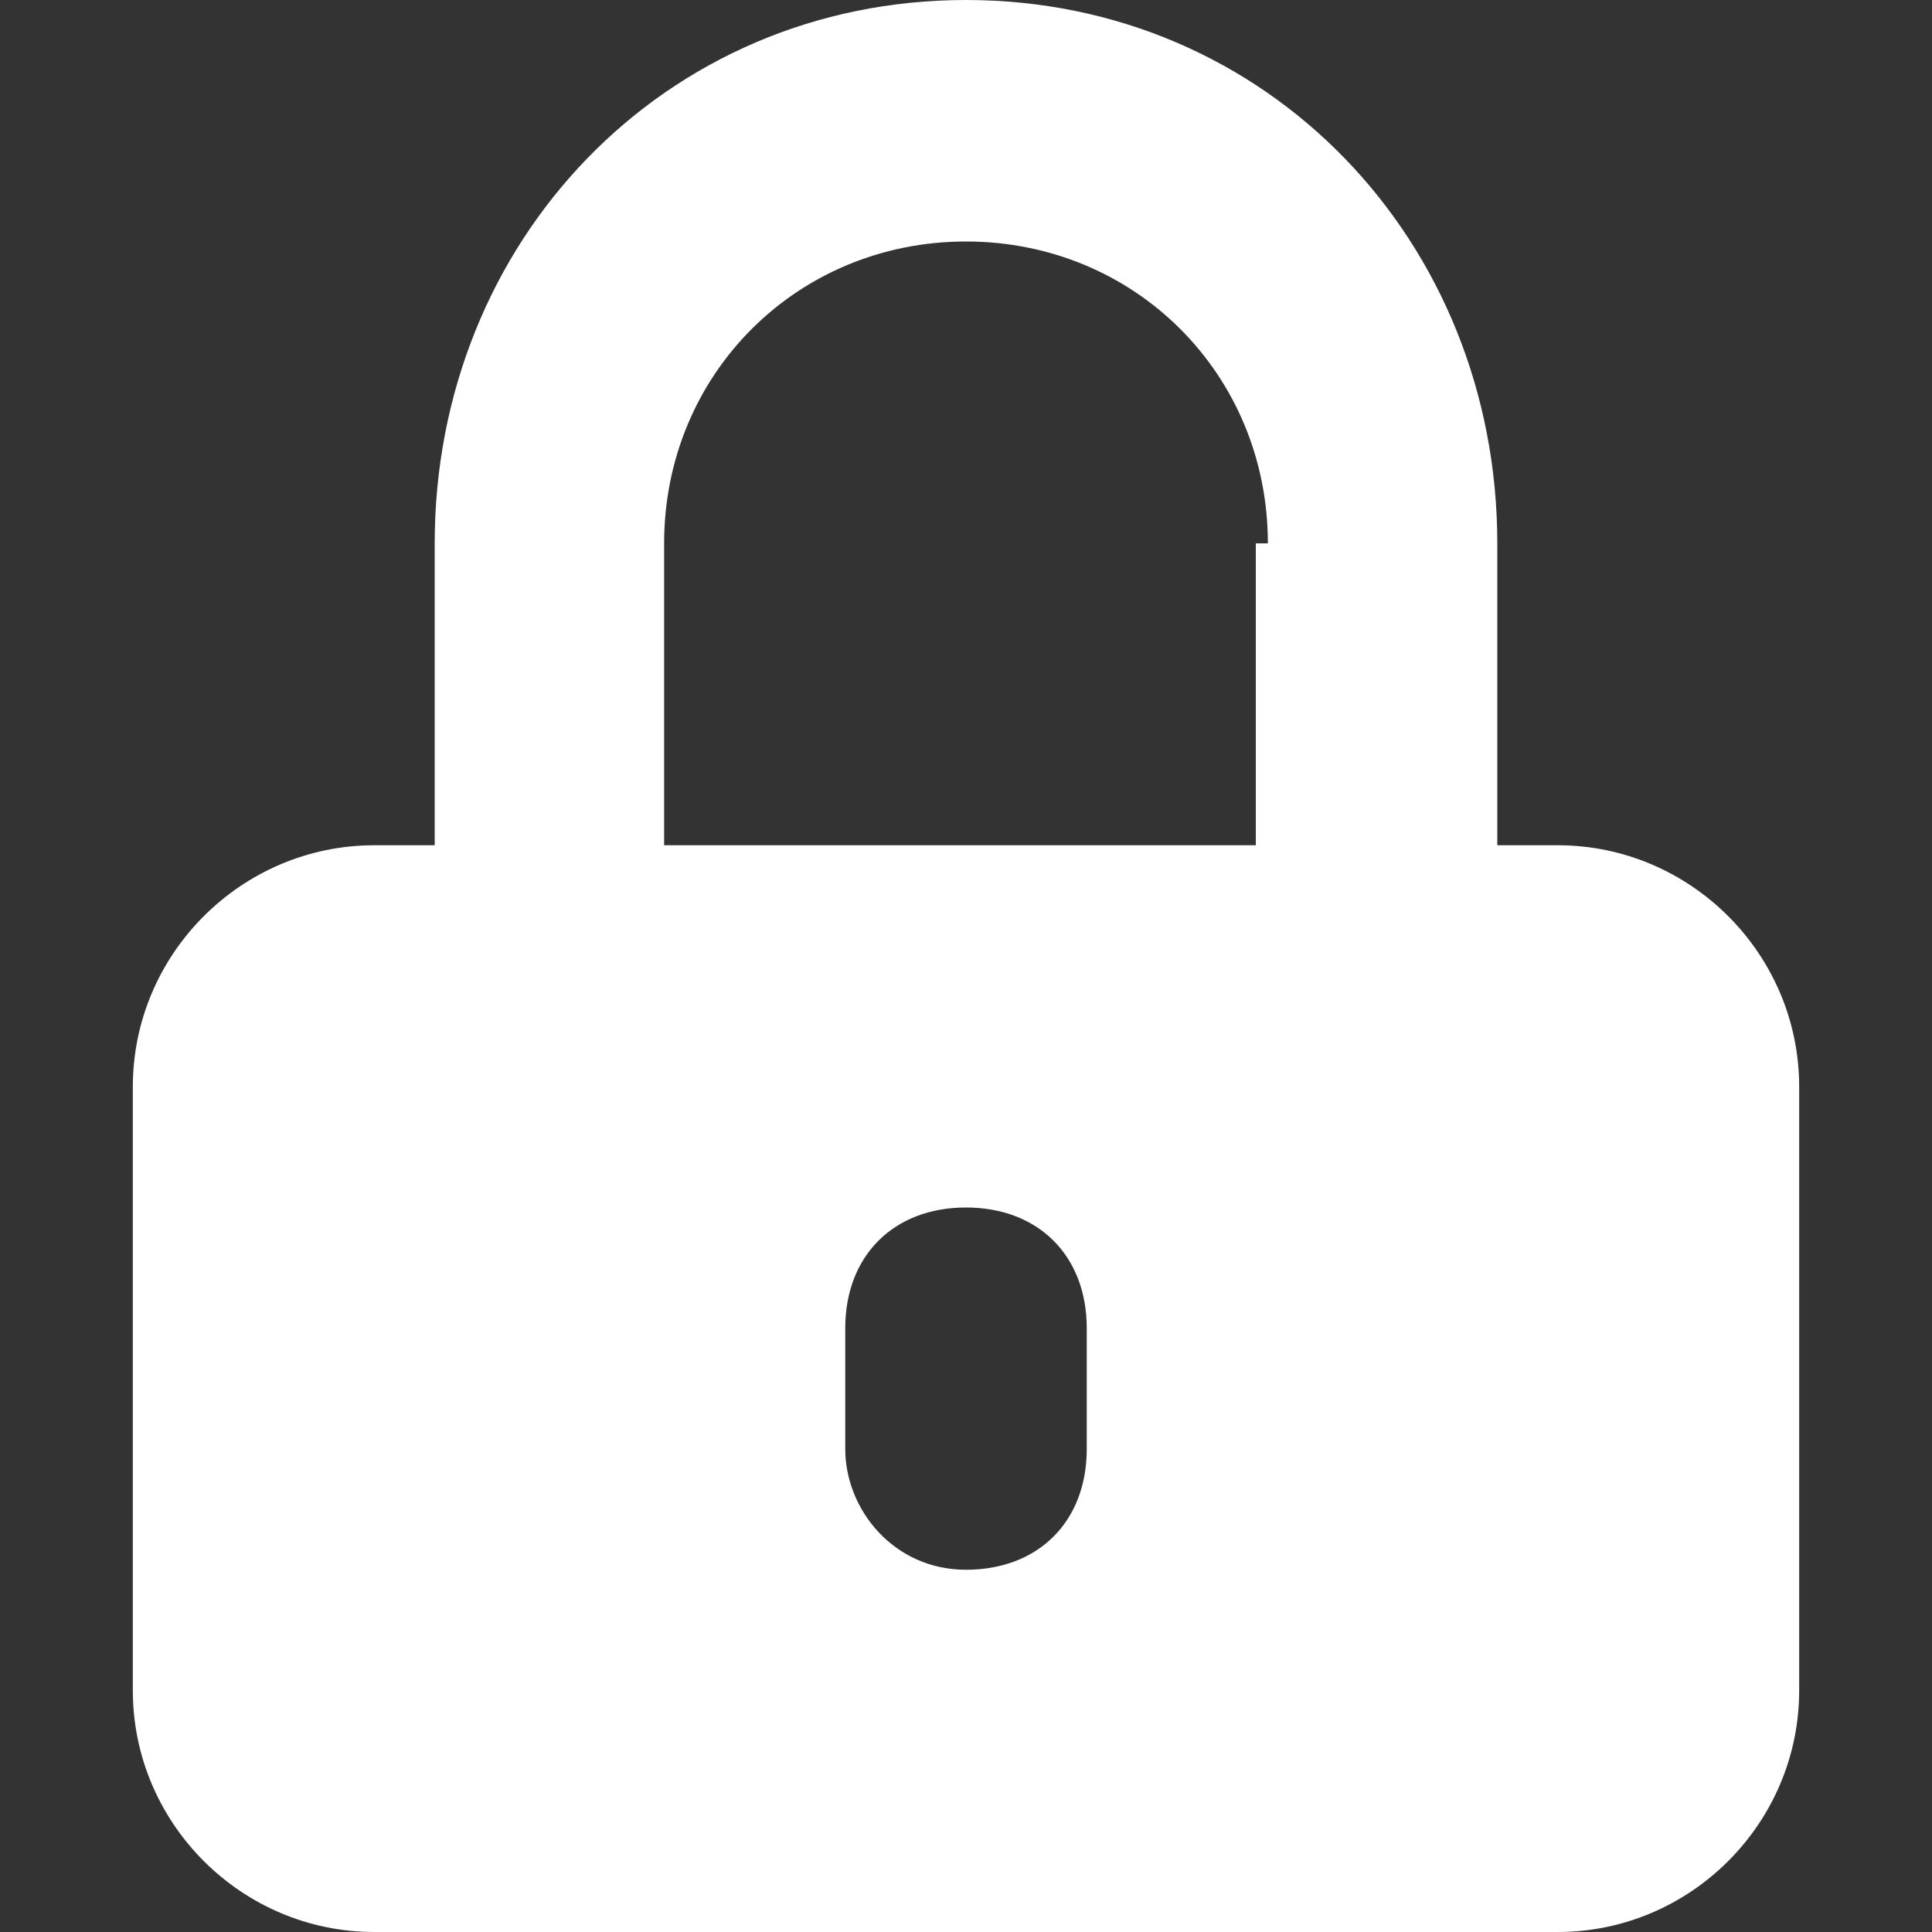 <?xml version="1.0" encoding="utf-8"?>
<!-- Generator: Adobe Illustrator 25.1.0, SVG Export Plug-In . SVG Version: 6.00 Build 0)  -->
<svg version="1.1" id="Layer_1" xmlns="http://www.w3.org/2000/svg" xmlns:xlink="http://www.w3.org/1999/xlink" x="0px" y="0px"
	 width="16px" height="16px" viewBox="0 0 16 16" style="enable-background:new 0 0 16 16;" xml:space="preserve">
<rect x="0" y="0" width="16" height="16" fill="#333333" stroke="none"/>
<style type="text/css">
	.st0{fill:#FFFFFF;}
</style>
<g id="Layer_2_1_">
	<g>
		<g>
			<path class="st0" d="M14.9,9v5c0,1.1-0.9,2-2,2H3.1c-1.1,0-2-0.9-2-2V9c0-1.1,0.9-2,2-2l0.5,0V4.5C3.6,2,5.5,0,8,0s4.4,2,4.4,4.5
				V7l0.5,0C14,7,14.9,7.9,14.9,9z M10.5,4.5C10.5,3.1,9.4,2,8,2S5.5,3.1,5.5,4.5V7h4.9V4.5z M9,11c0-0.6-0.4-1-1-1s-1,0.4-1,1v1
				c0,0.5,0.4,1,1,1s1-0.4,1-1V11z"/>
		</g>
	</g>
</g>
</svg>

